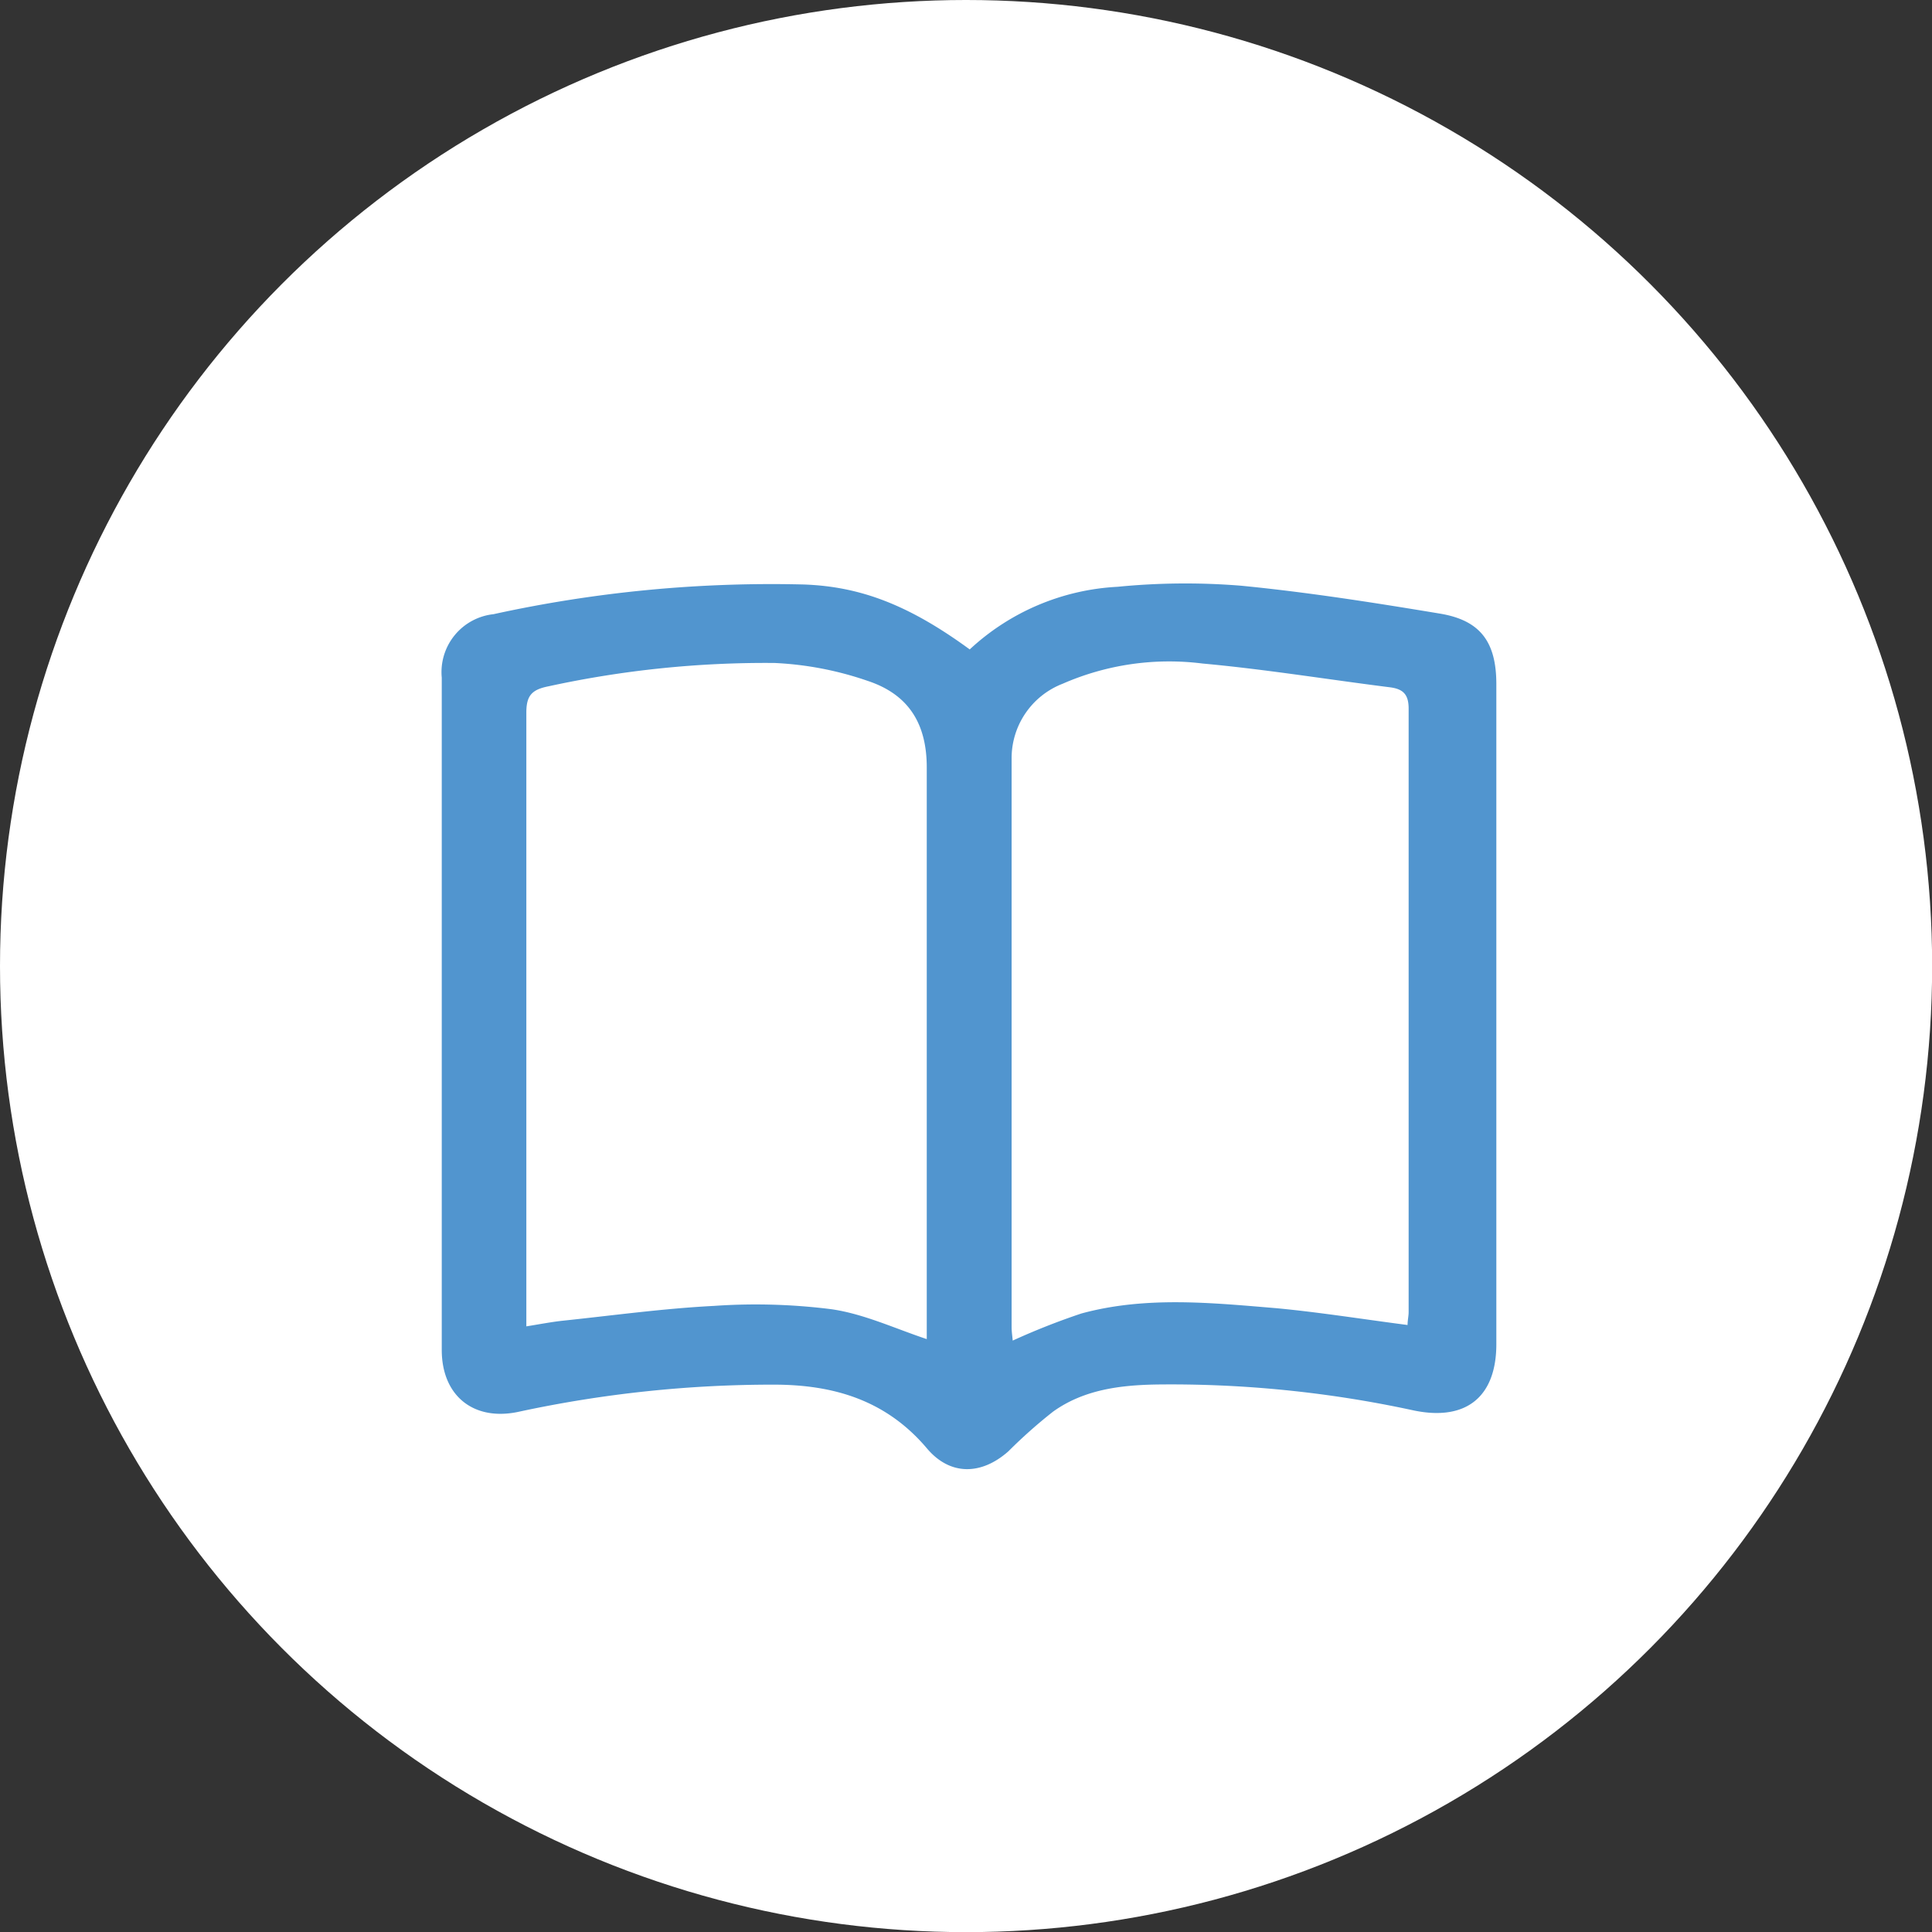 <svg id="Layer_1" data-name="Layer 1" xmlns="http://www.w3.org/2000/svg" viewBox="0 0 142.53 142.53"><rect x="0" y="0" width="142.53" height="142.53" fill="#333333" stroke="none"/><defs><style>.cls-1{fill:#fff;}.cls-2{fill:#5195cf;}</style></defs><title>Untitled-1</title><circle class="cls-1" cx="71.27" cy="71.27" r="71.27"/><path class="cls-2" d="M71.54,47.91a17.32,17.32,0,0,1,10.9-4.62,51,51,0,0,1,9.12-.08c4.91.48,9.81,1.25,14.68,2.06,3,.5,4.15,2.12,4.15,5.21q0,24.34,0,48.68c0,3.92-2.26,5.7-6.11,4.89a84.46,84.46,0,0,0-19-1.91c-2.66.05-5.33.38-7.59,2a37.07,37.07,0,0,0-3.3,2.93c-2,1.77-4.3,1.8-6-.21-3-3.55-6.85-4.7-11.25-4.71a88.84,88.84,0,0,0-18.87,2c-3.32.72-5.68-1.17-5.68-4.56q0-24.8,0-49.6a4.3,4.3,0,0,1,3.82-4.68,95.78,95.78,0,0,1,22.9-2.19C63.43,43.27,67,44.59,71.54,47.91ZM68.37,98.79V97.62q0-20.49,0-41c0-3.2-1.31-5.38-4.36-6.39a24.41,24.41,0,0,0-6.86-1.32,75.19,75.19,0,0,0-16.68,1.72c-1.21.24-1.64.66-1.64,1.93,0,14.58,0,29.15,0,43.73v1.56c1-.16,1.87-.33,2.72-.42,3.71-.39,7.41-.9,11.13-1.09a44.41,44.41,0,0,1,8.69.25C63.75,96.94,66,98,68.37,98.79Zm35.47-1c0-.4.08-.69.08-1q0-22.25,0-44.51c0-1.07-.42-1.46-1.41-1.58-4.6-.58-9.19-1.33-13.8-1.75A19.59,19.59,0,0,0,78.4,50.44,5.89,5.89,0,0,0,74.63,56q0,20.95,0,41.9c0,.36.06.71.08,1a51.38,51.38,0,0,1,5.07-2c4.74-1.29,9.58-.79,14.38-.39C97.35,96.81,100.52,97.32,103.84,97.75Z"/></svg>